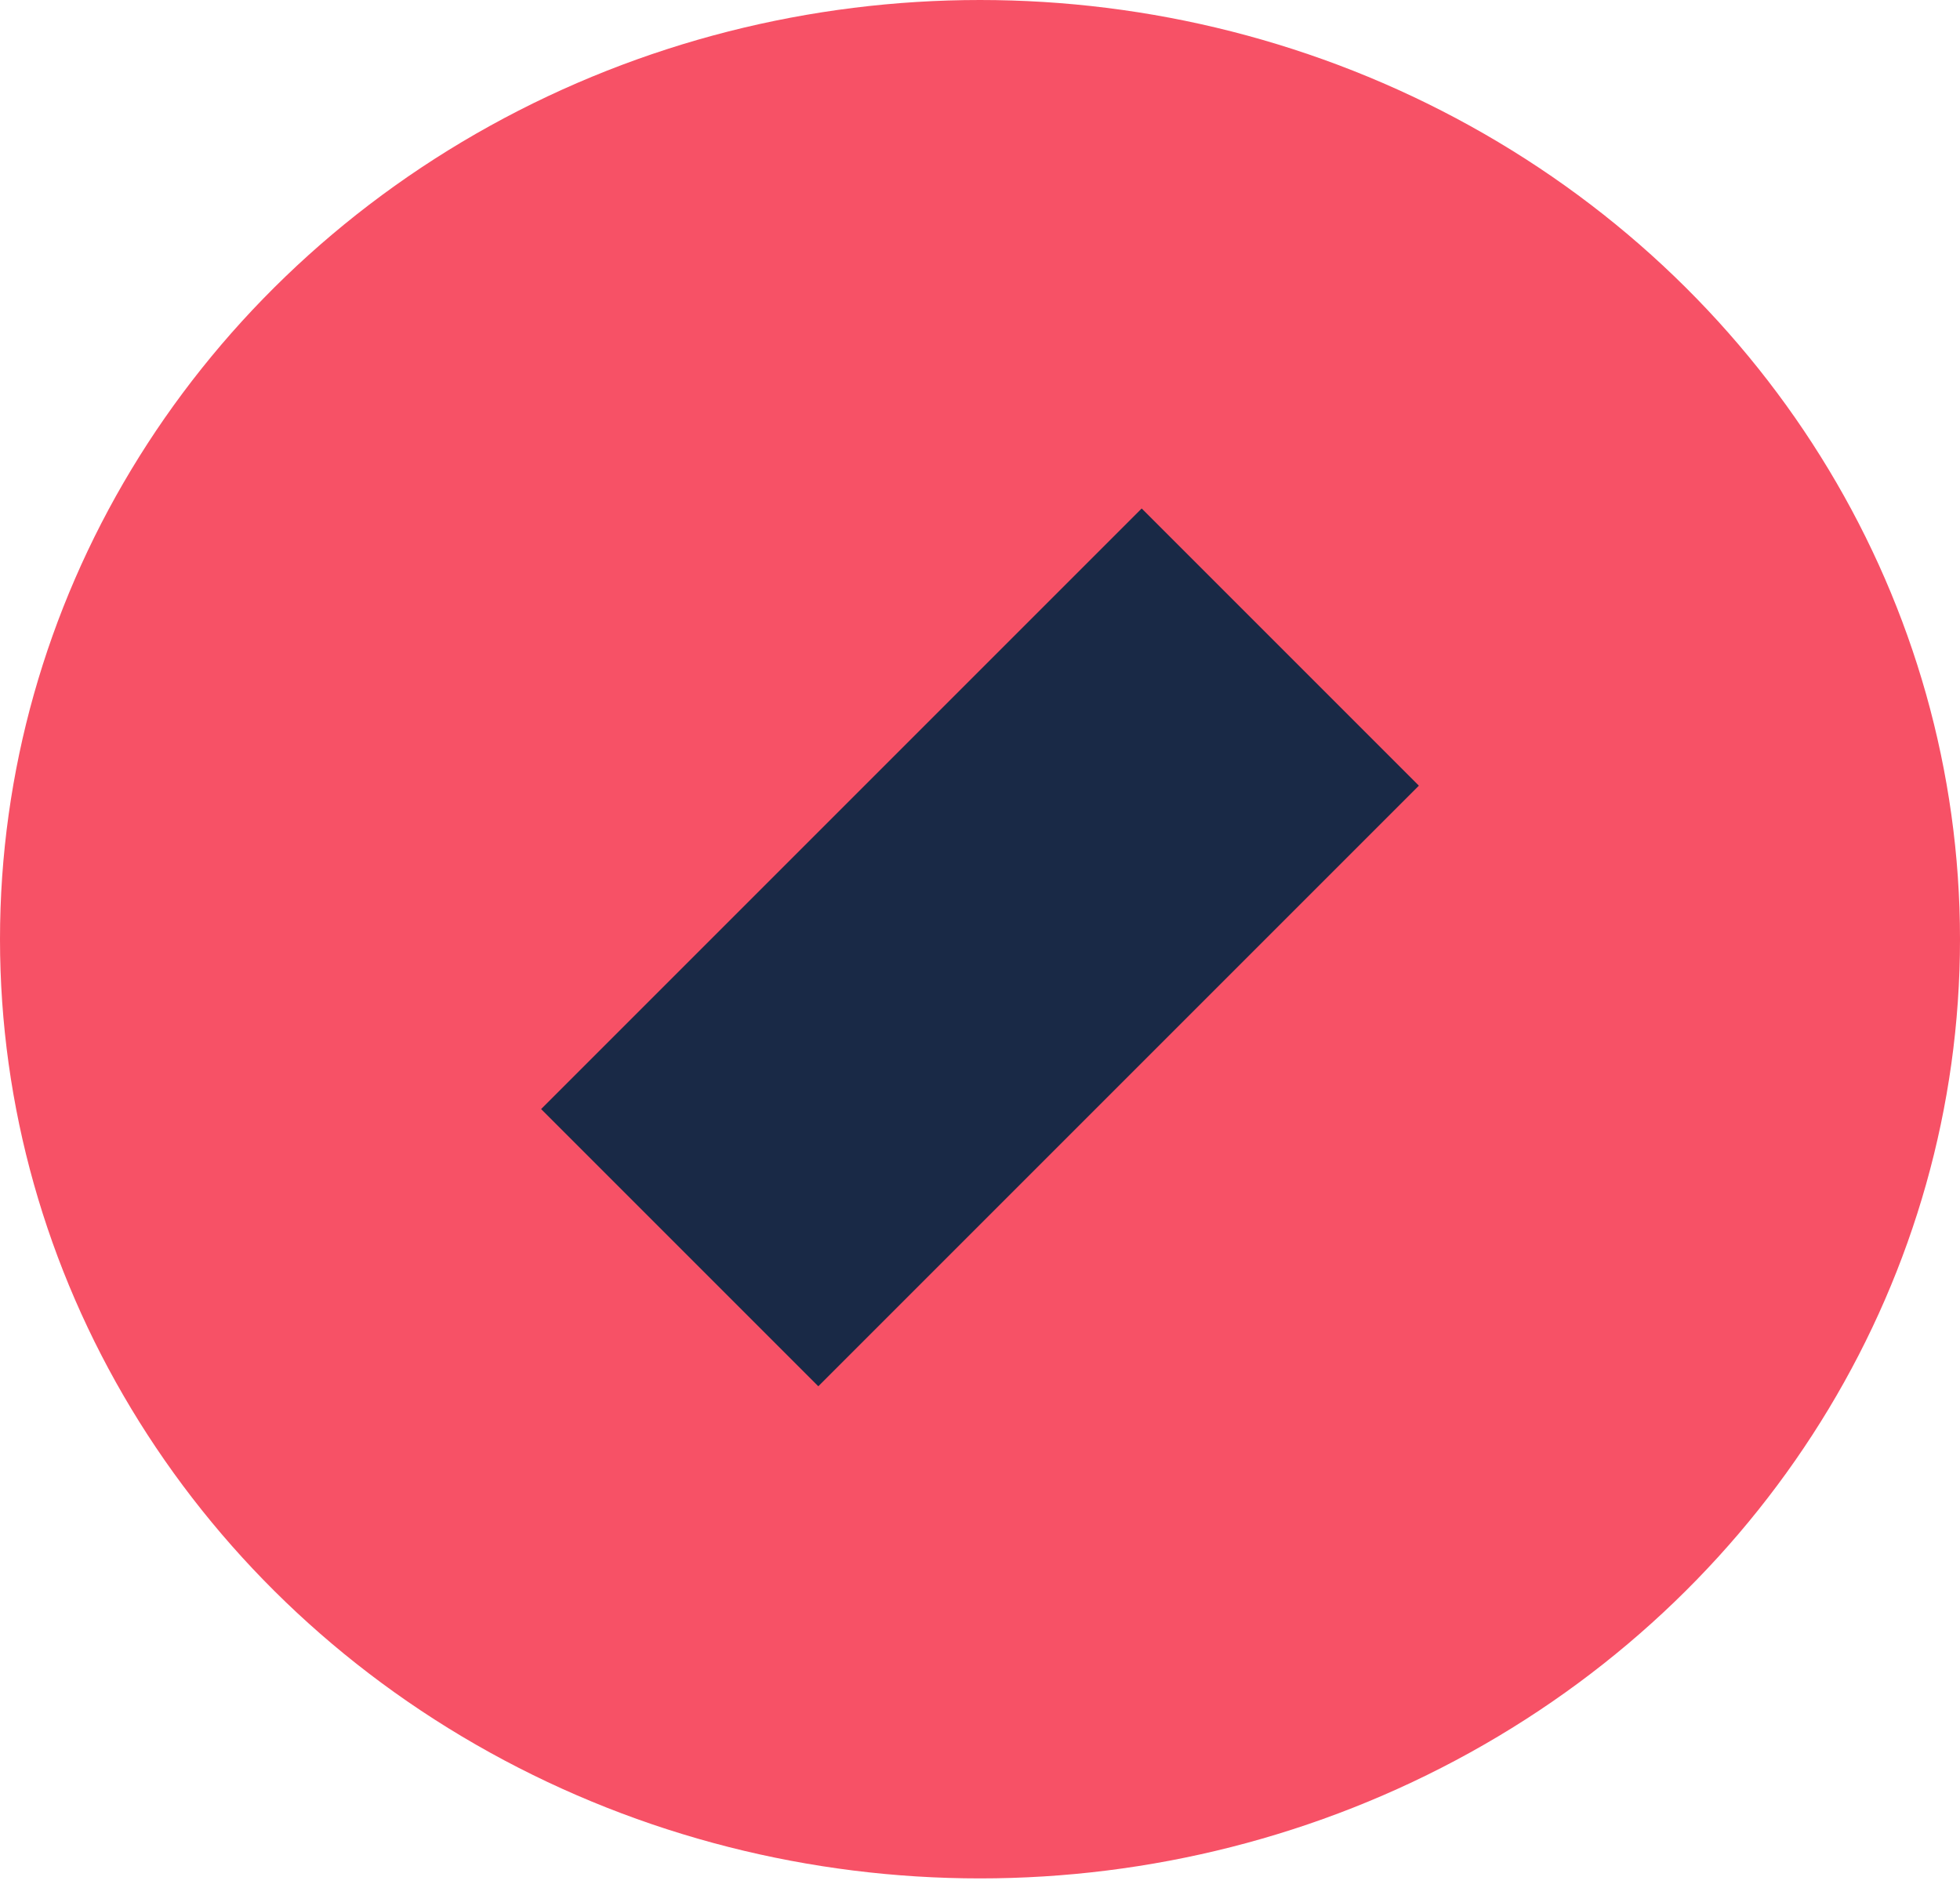 <?xml version="1.0" encoding="UTF-8"?>
<svg width="30px" height="29px" viewBox="0 0 30 29" version="1.1" xmlns="http://www.w3.org/2000/svg" xmlns:xlink="http://www.w3.org/1999/xlink">
    <!-- Generator: Sketch 48.2 (47327) - http://www.bohemiancoding.com/sketch -->
    <title>Group</title>
    <desc>Created with Sketch.</desc>
    <defs></defs>
    <g id="test-1-copy" stroke="none" stroke-width="1" fill="none" fill-rule="evenodd" transform="translate(-936, -641)">
        <g id="Group" transform="translate(936, 641)">
            <ellipse id="Oval-Copy" fill="#F75166" cx="15" cy="14.375" rx="15" ry="14.375"></ellipse>
            <rect id="Rectangle-13" fill="#192946" transform="translate(15, 14.5) rotate(-315) translate(-15, -14.5) " x="12" y="8" width="6" height="13"></rect>
        </g>
    </g>
</svg>